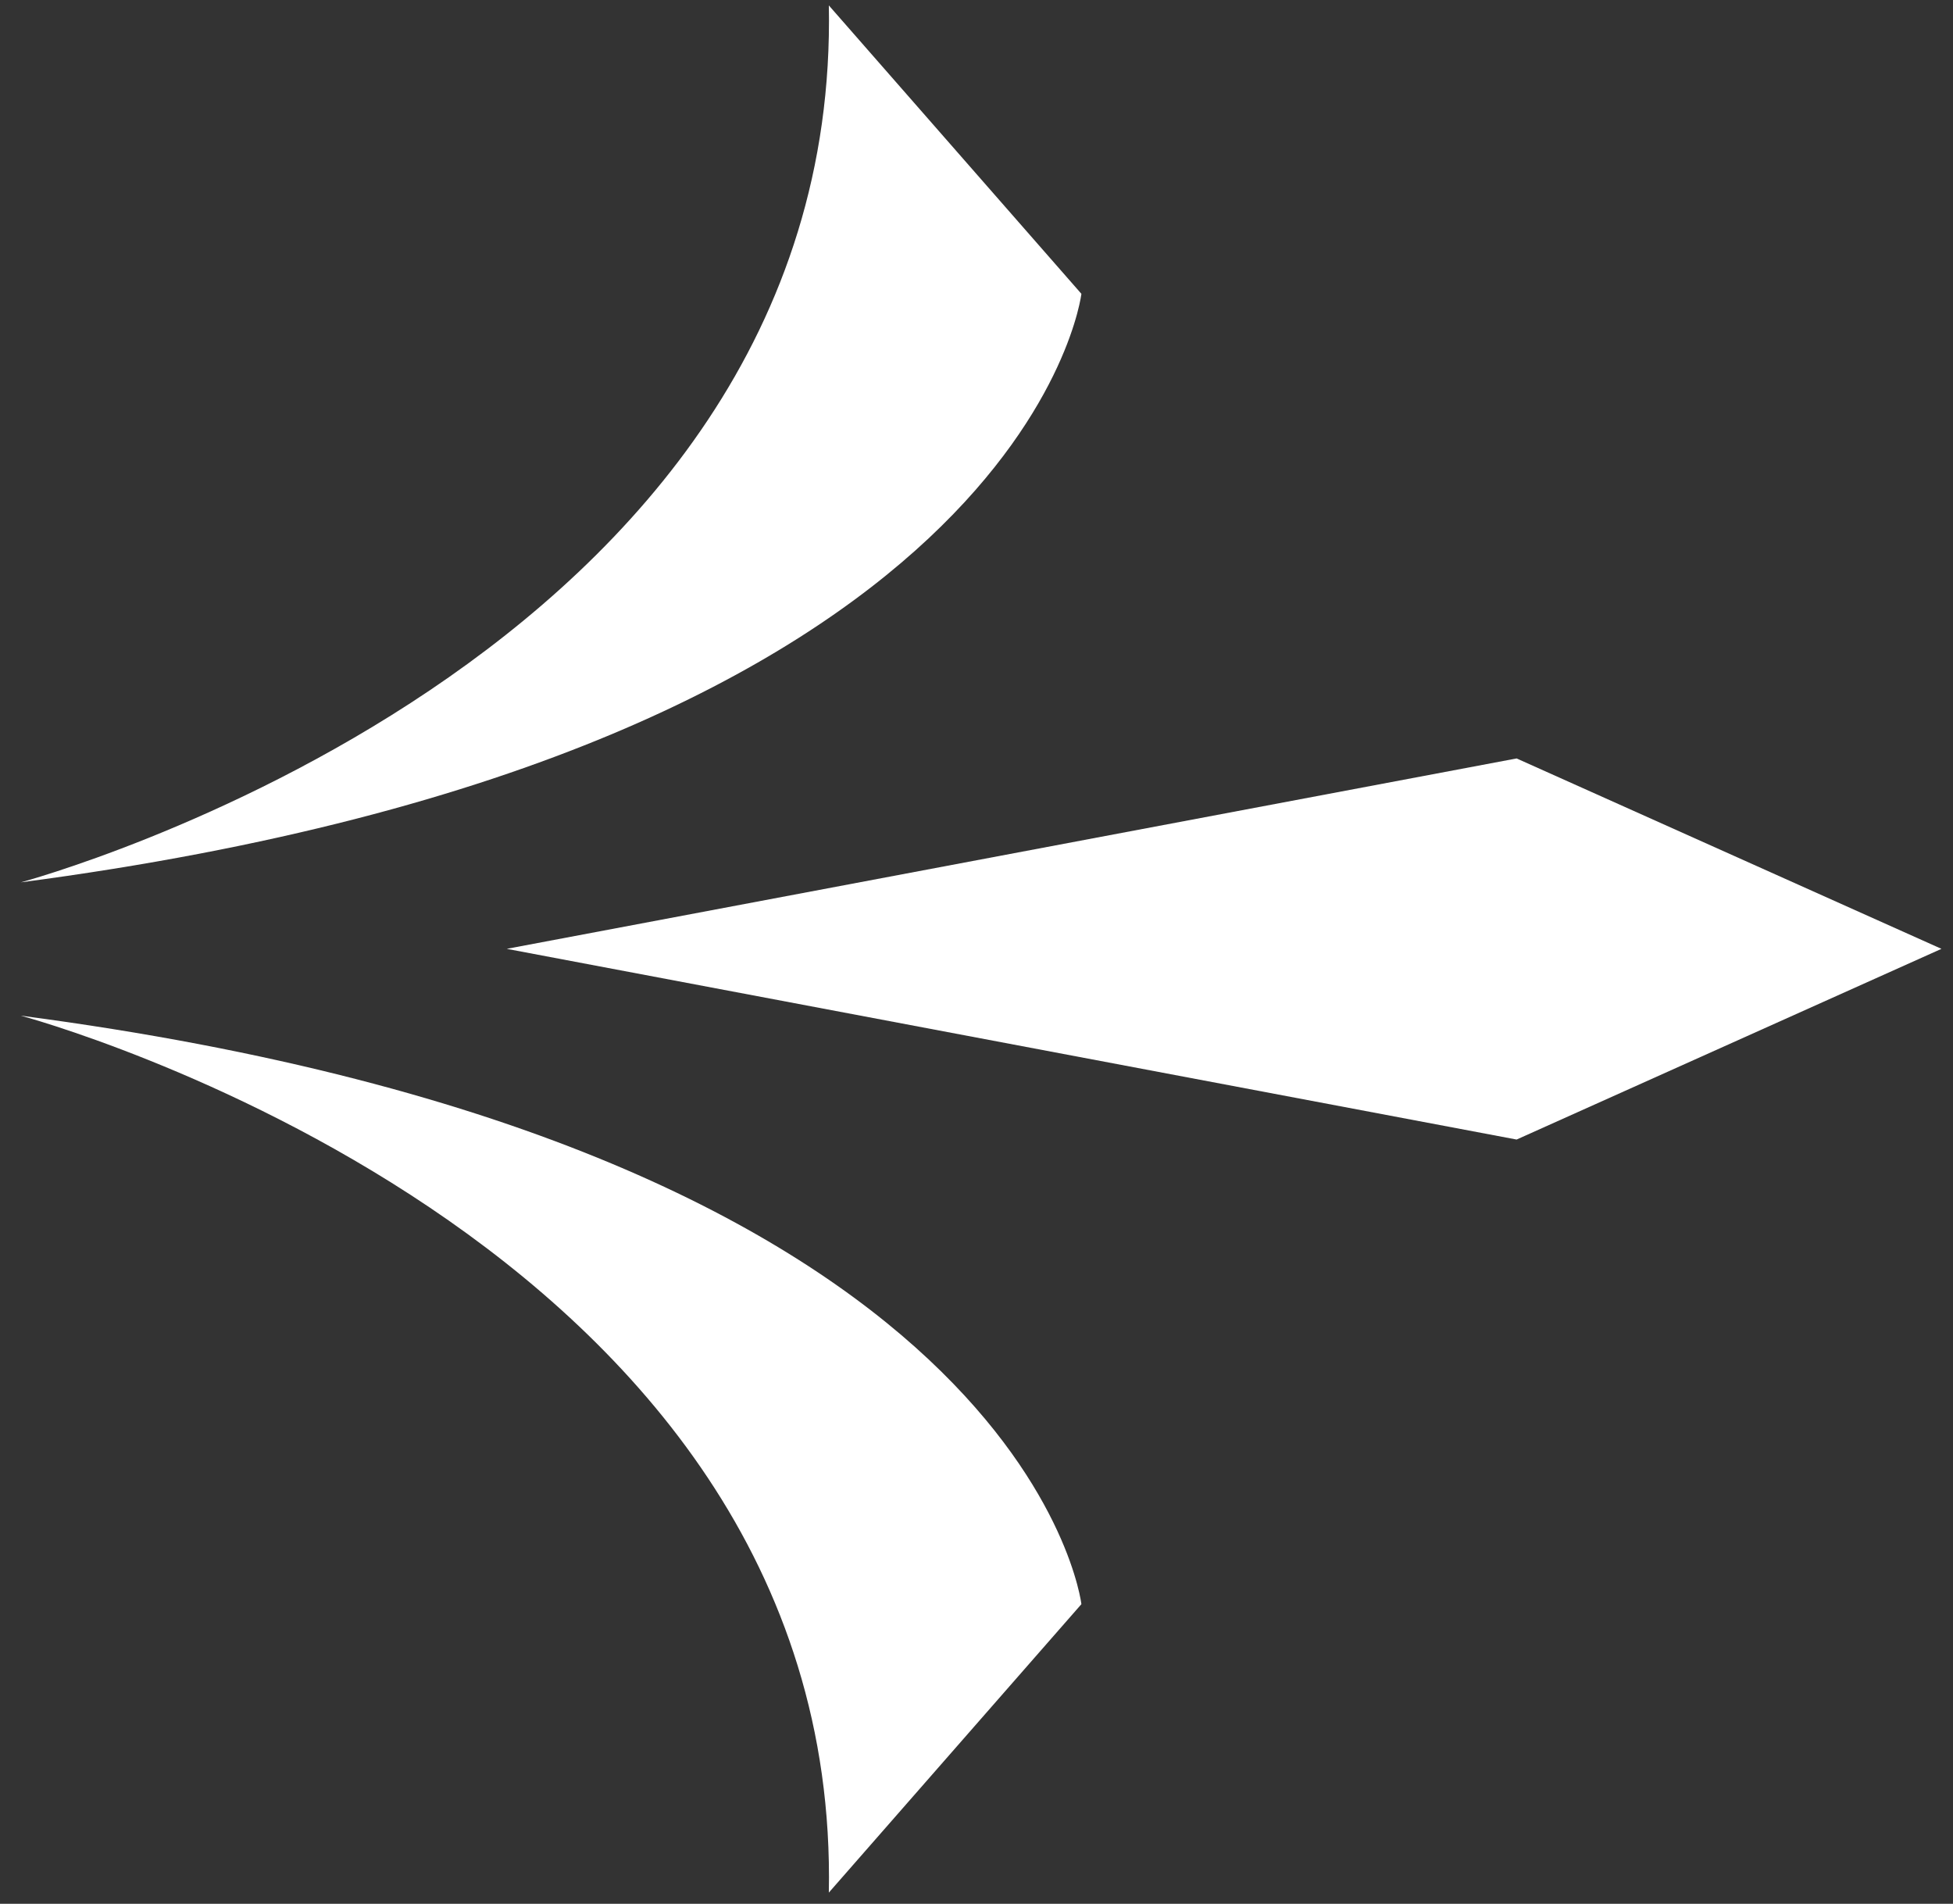 <svg width="79" height="77" viewBox="0 0 79 77" fill="none" xmlns="http://www.w3.org/2000/svg">
<rect x="0" y="0" width="79" height="77" fill="#333333" stroke="none"/>
<path d="M0.842 41.08C0.842 41.08 34.043 49.94 33.527 76.548L43.743 64.882C43.743 64.87 41.569 46.434 0.842 41.08Z" fill="white"/>
<path d="M43.743 11.884L33.527 0.219C34.043 26.813 0.842 35.687 0.842 35.687C41.569 30.319 43.743 11.884 43.743 11.884Z" fill="white"/>
<path d="M61.348 30.676L20.498 38.377L61.348 46.09L78.533 38.377L61.348 30.676Z" fill="white"/>
</svg>
